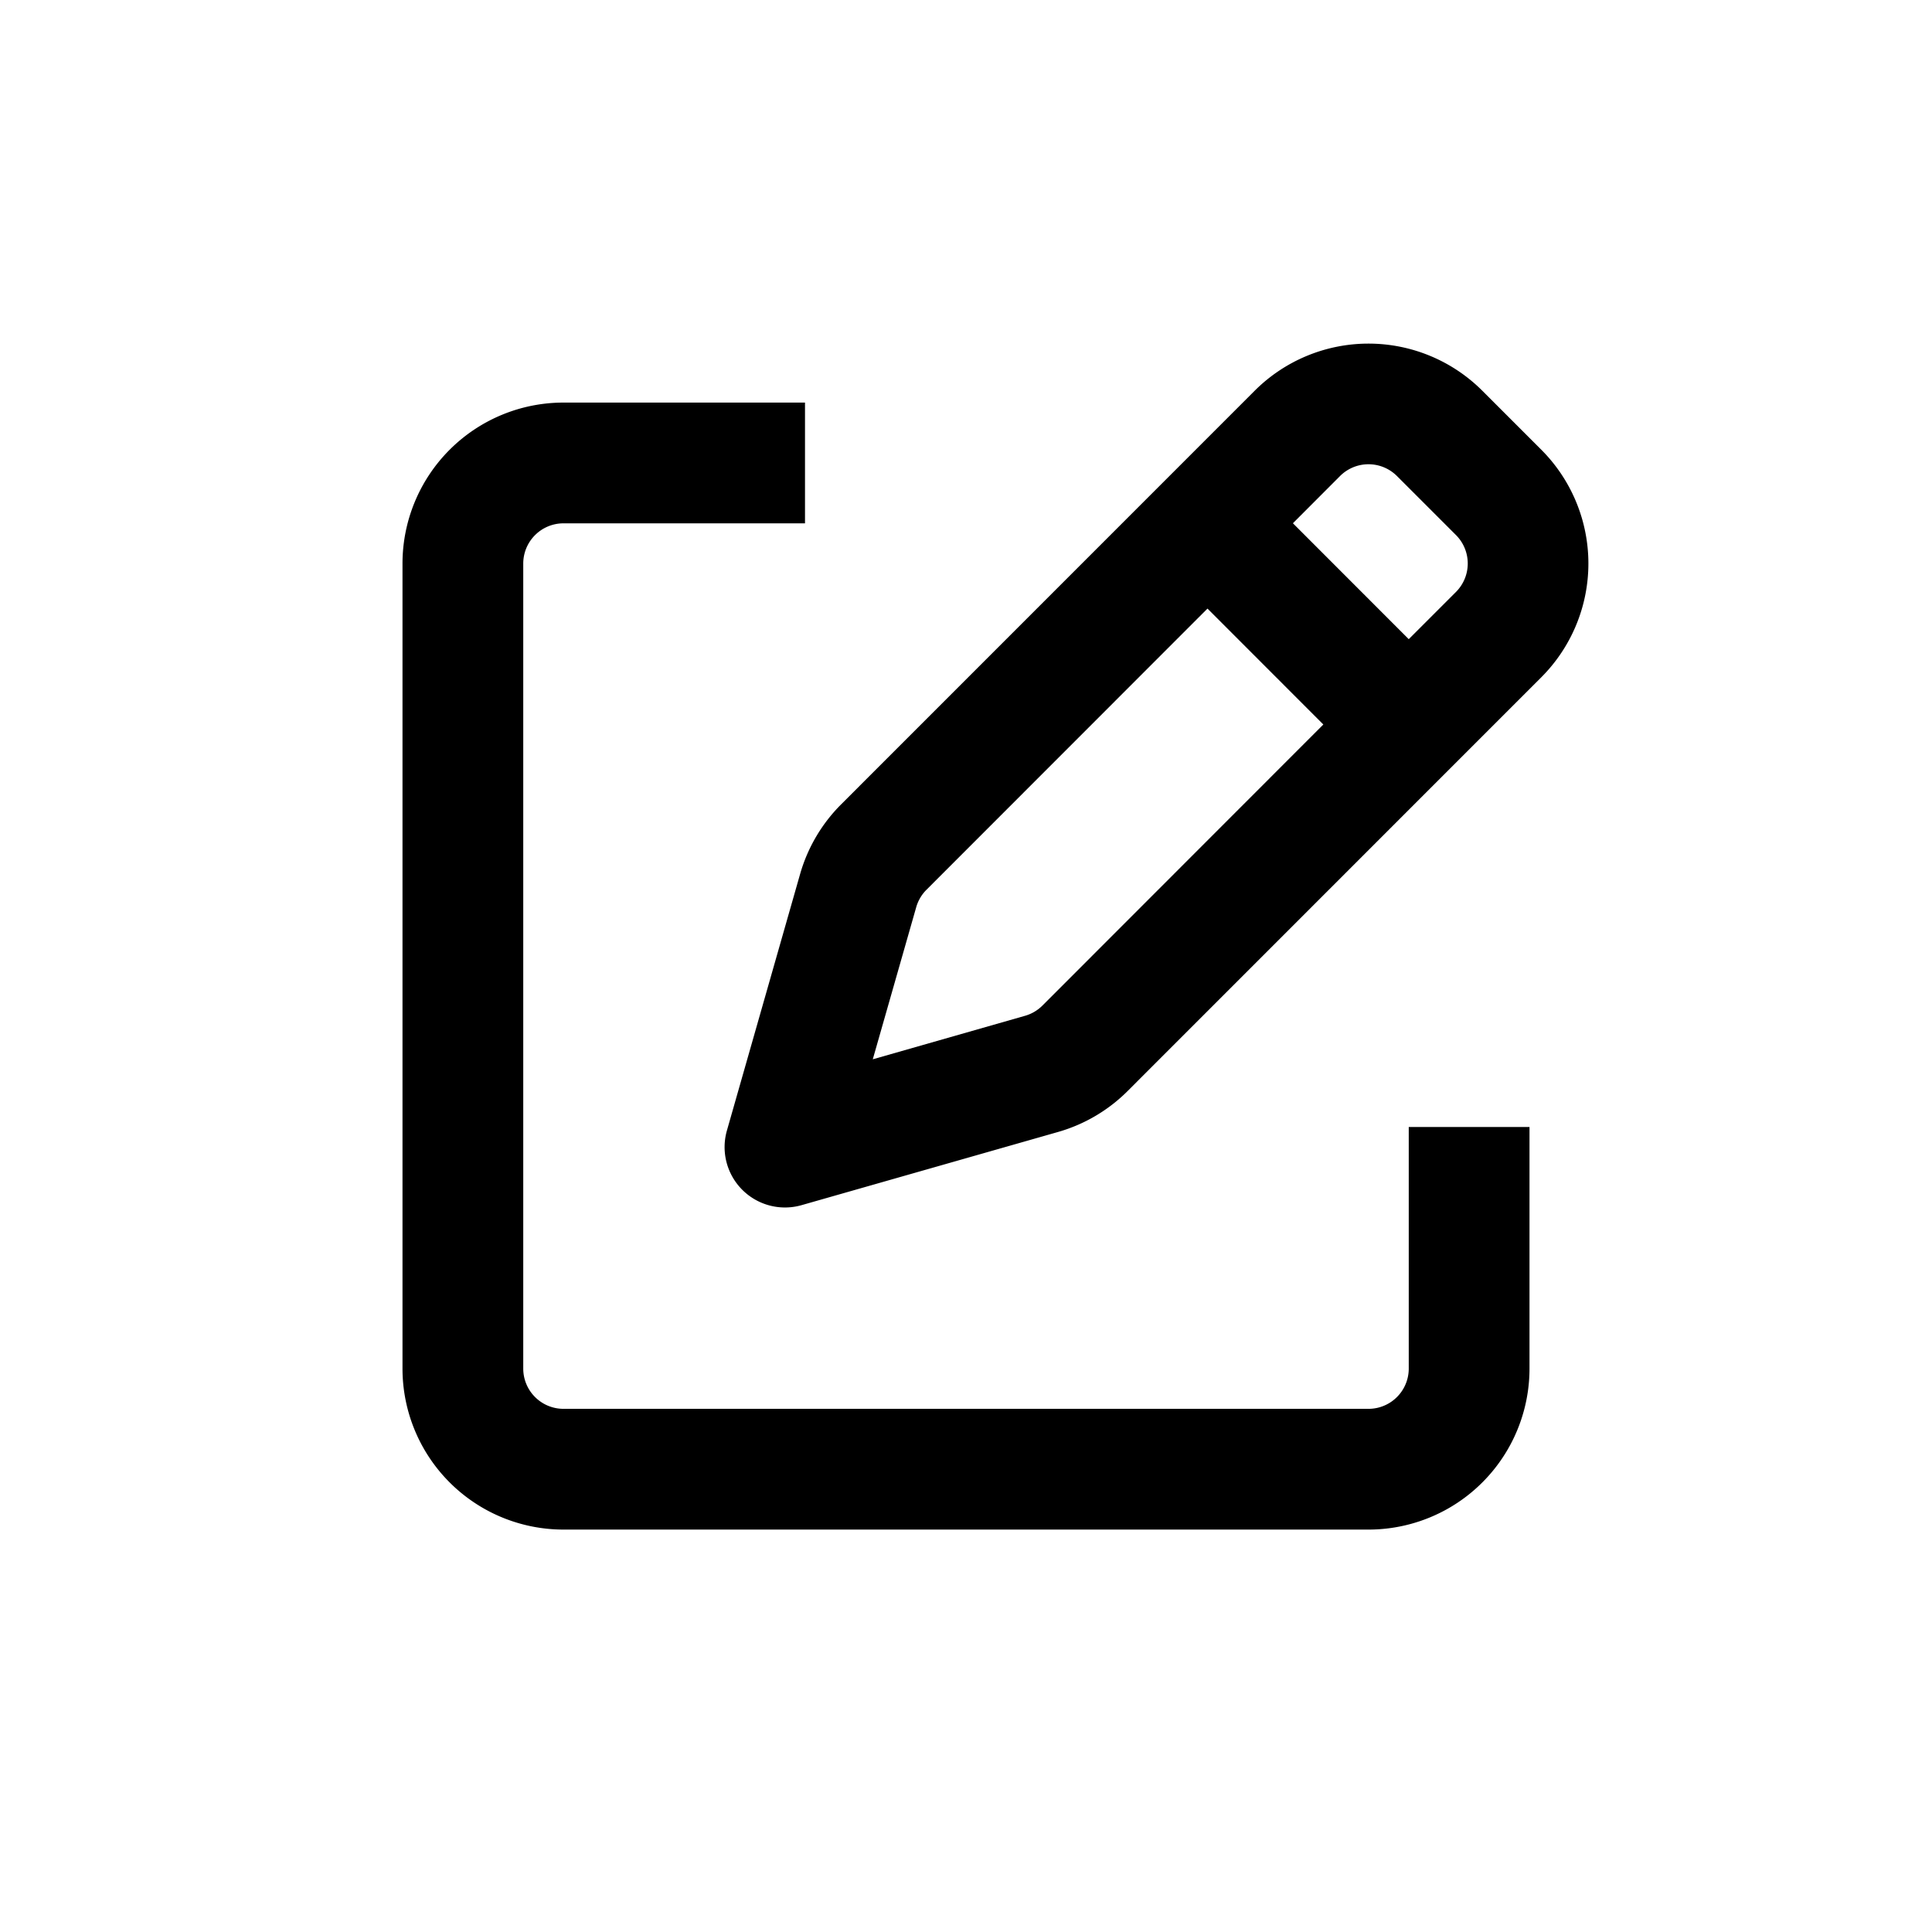 <svg viewBox="-4 -4 24 24">
  <path fill="currentcolor" fill-rule="evenodd"
    d="M11.586.854a2 2 0 0 1 2.828 0l.732.732a2 2 0 0 1 0 2.828L10.01 9.551a2 2 0 0 1-.864.51l-3.189.91a.75.75 0 0 1-.927-.927l.91-3.189a2 2 0 0 1 .51-.864zm1.768 1.06a.5.5 0 0 0-.708 0l-.585.586L13.5 3.94l.586-.586a.5.5 0 0 0 0-.708zM12.439 5 11 3.56 7.51 7.052a.5.5 0 0 0-.128.216l-.54 1.891 1.89-.54a.5.5 0 0 0 .217-.127zM3 2.501a.5.5 0 0 0-.5.5v10a.5.5 0 0 0 .5.5h10a.5.5 0 0 0 .5-.5V10H15v3.001a2 2 0 0 1-2 2H3a2 2 0 0 1-2-2v-10a2 2 0 0 1 2-2h3v1.5z"
    clip-rule="evenodd"></path>
</svg>
